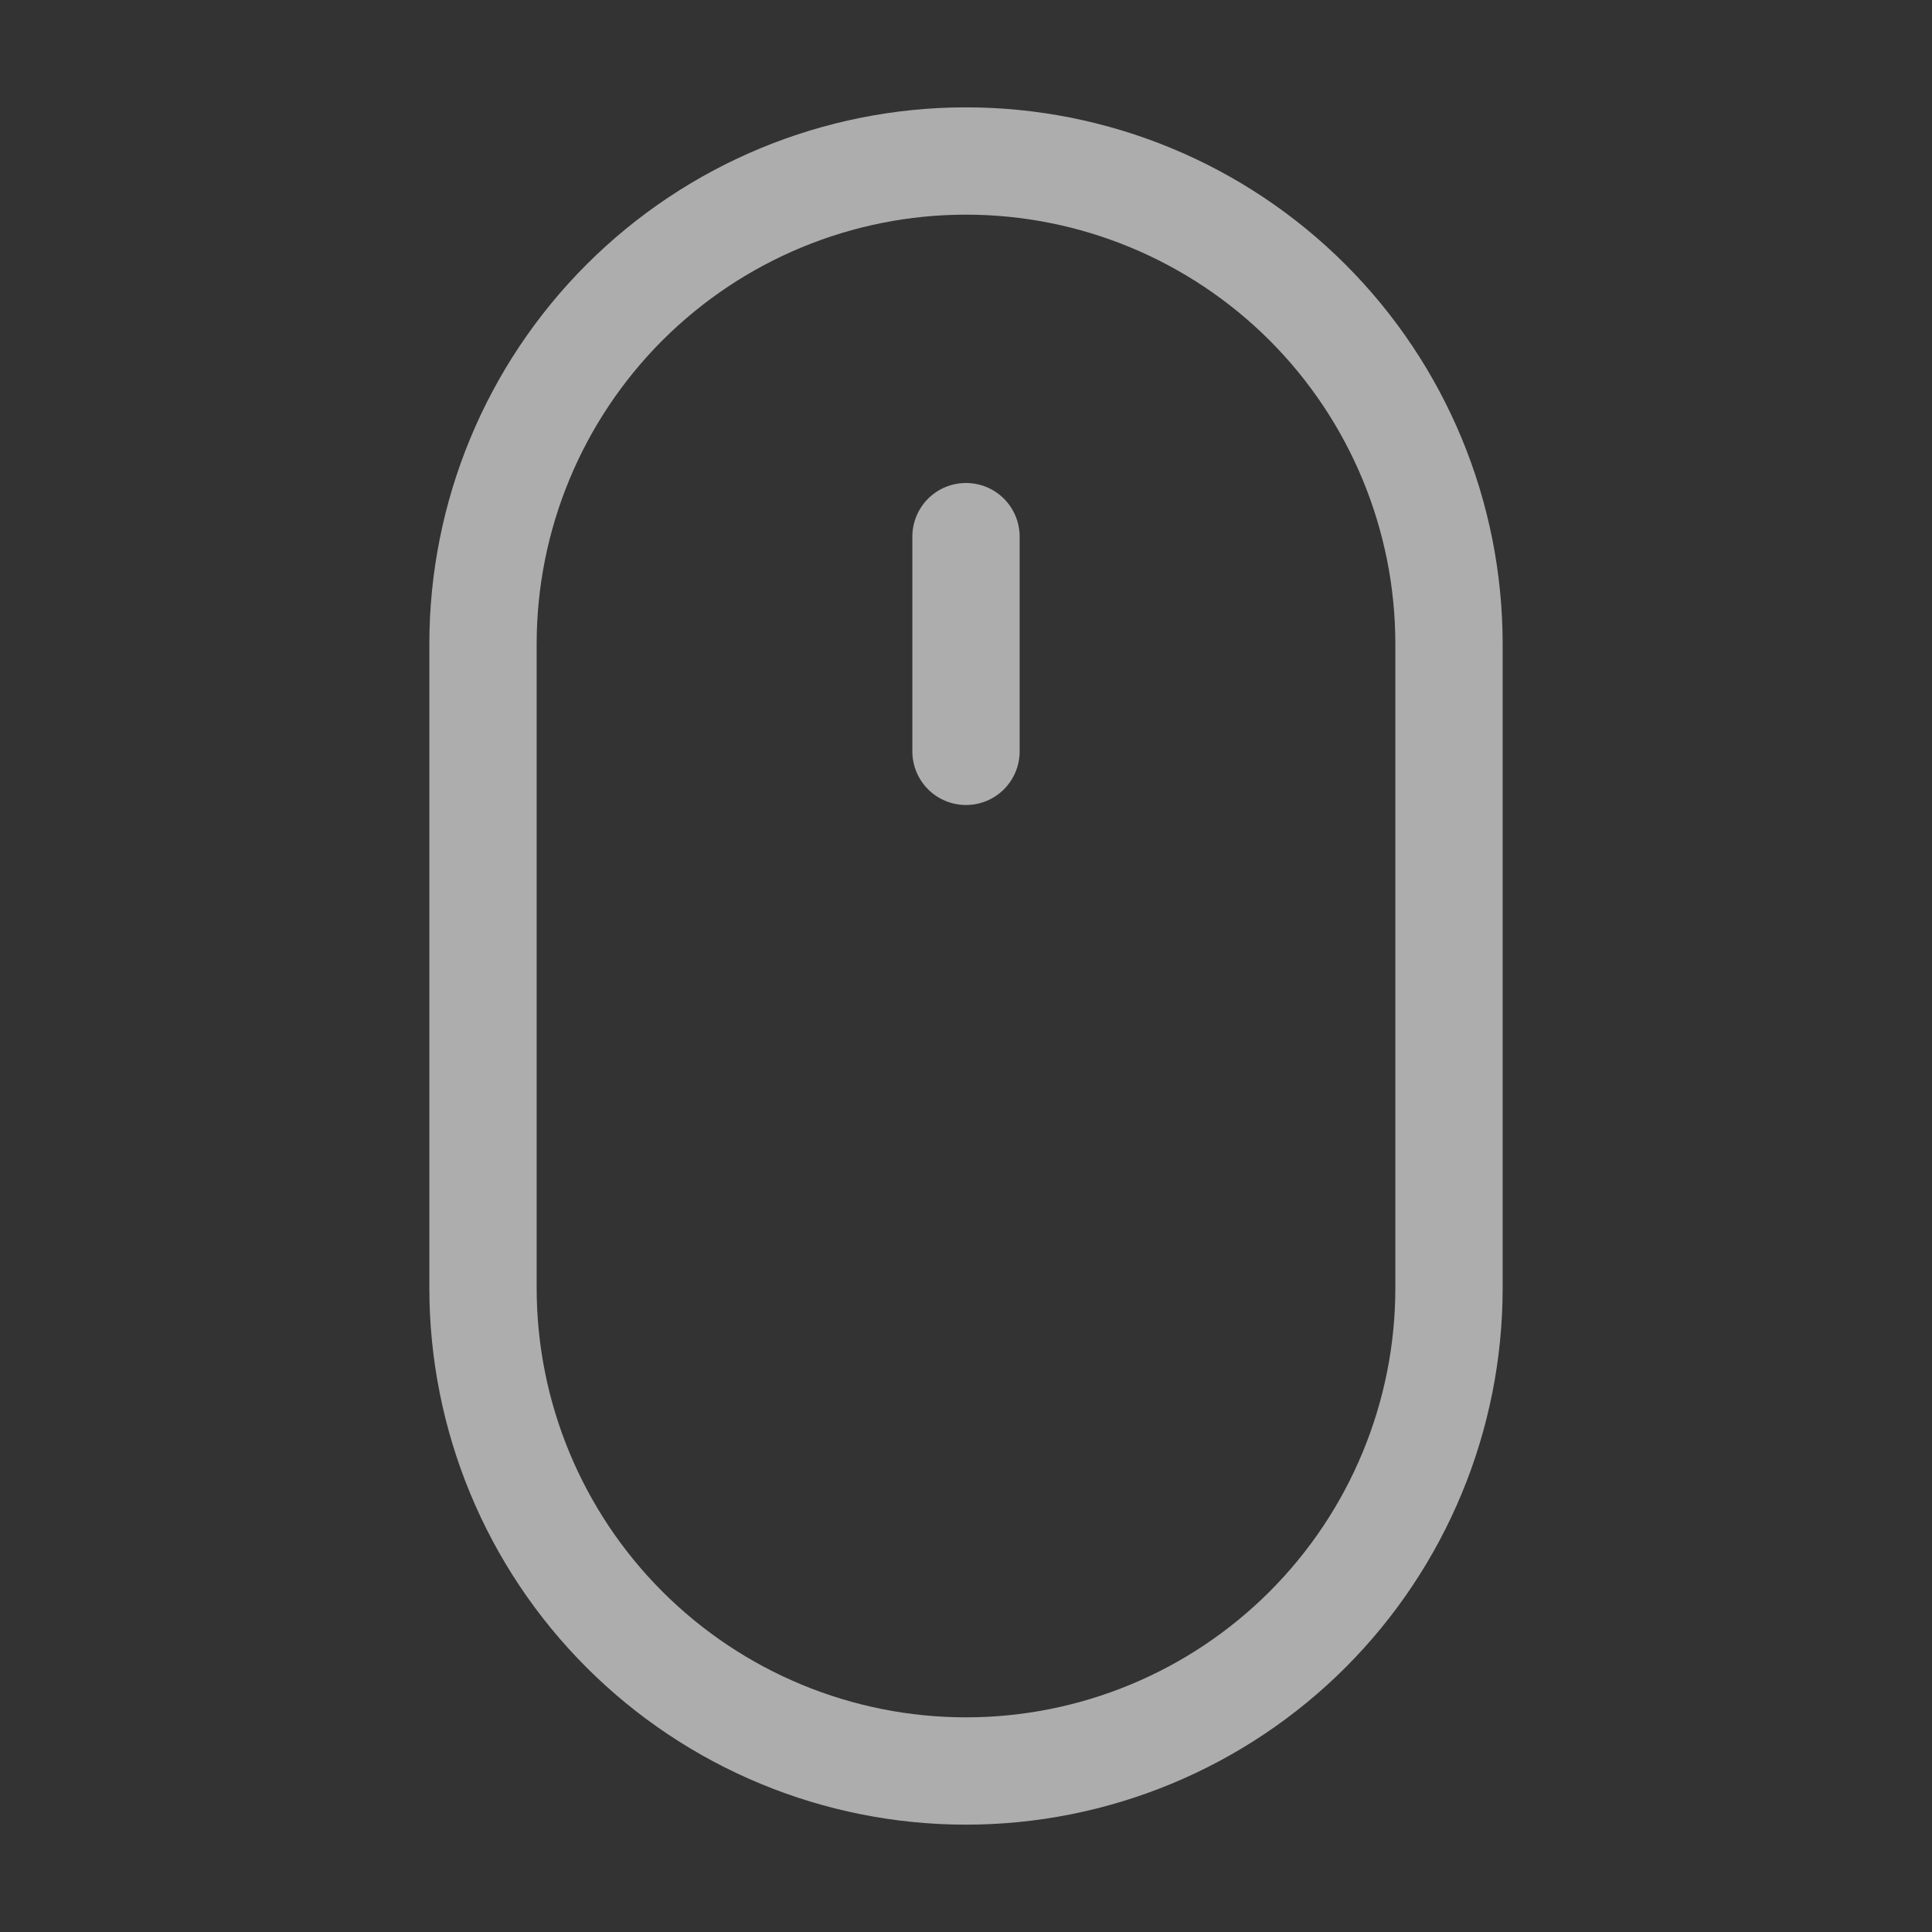 <svg width="48" height="48" viewBox="0 0 48 48" fill="none" xmlns="http://www.w3.org/2000/svg">
<rect x="0" y="0" width="48" height="48" fill="#333333" stroke="none"/>
<g clip-path="url(#clip0_1281_11919)">
<path d="M24 45.333C20.464 45.333 17.072 43.928 14.572 41.428C12.071 38.928 10.667 35.536 10.667 32V16C10.667 12.464 12.071 9.072 14.572 6.572C17.072 4.071 20.464 2.667 24 2.667C27.536 2.667 30.928 4.071 33.428 6.572C35.929 9.072 37.333 12.464 37.333 16V32C37.333 33.751 36.989 35.485 36.318 37.102C35.648 38.72 34.666 40.19 33.428 41.428C32.19 42.666 30.72 43.648 29.102 44.318C27.485 44.988 25.751 45.333 24 45.333ZM24 5.333C21.171 5.333 18.458 6.457 16.457 8.457C14.457 10.458 13.333 13.171 13.333 16V32C13.333 34.829 14.457 37.542 16.457 39.542C18.458 41.543 21.171 42.667 24 42.667C26.829 42.667 29.542 41.543 31.543 39.542C33.543 37.542 34.667 34.829 34.667 32V16C34.667 13.171 33.543 10.458 31.543 8.457C29.542 6.457 26.829 5.333 24 5.333Z" fill="white" fill-opacity="0.6"/>
<path d="M24 20C23.646 20 23.307 19.86 23.057 19.61C22.807 19.359 22.667 19.02 22.667 18.667V13.333C22.667 12.98 22.807 12.641 23.057 12.39C23.307 12.14 23.646 12 24 12C24.354 12 24.693 12.14 24.943 12.39C25.193 12.641 25.333 12.98 25.333 13.333V18.667C25.333 19.02 25.193 19.359 24.943 19.61C24.693 19.86 24.354 20 24 20Z" fill="white" fill-opacity="0.6"/>
</g>
<defs>
<clipPath id="clip0_1281_11919">
<rect width="48" height="48" fill="white"/>
</clipPath>
</defs>
</svg>
